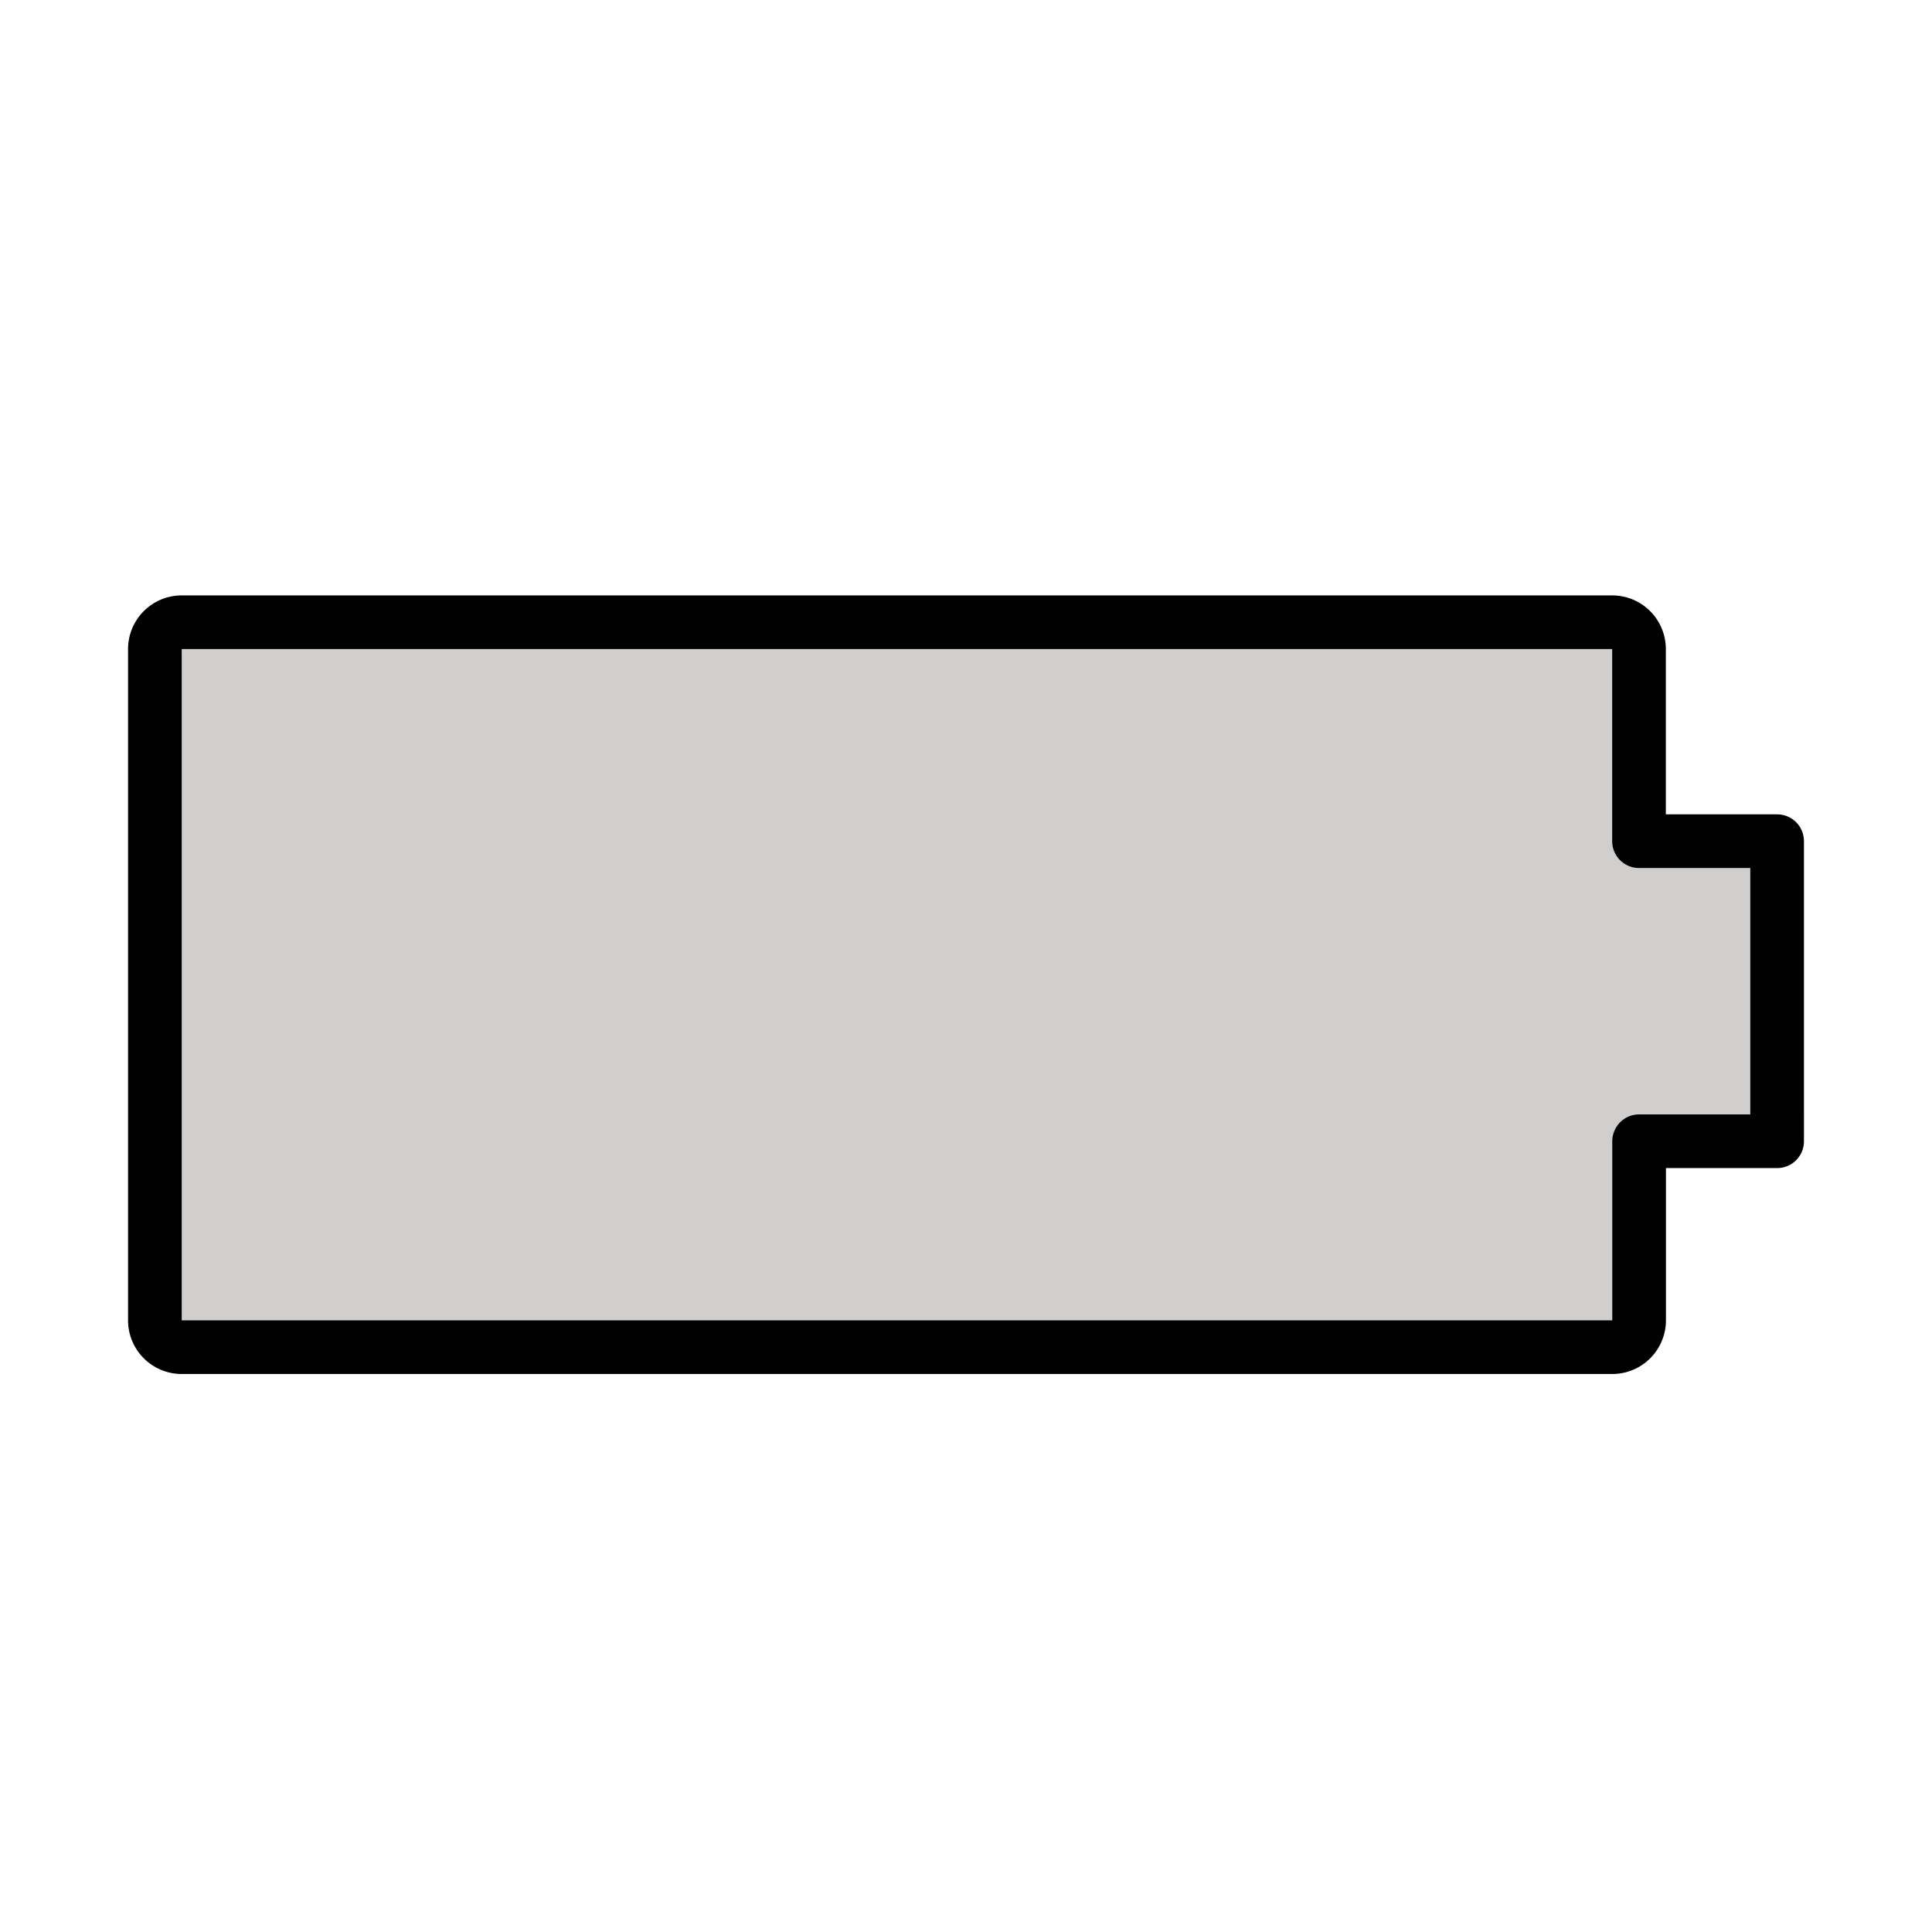 <svg id="emoji" viewBox="0 0 72 72" xmlns="http://www.w3.org/2000/svg">
  <g id="color">
    <path fill="#d0cfce" d="M60.814,42.802A1.038,1.038,0,0,1,61.848,41.76h4.285V32.187h-4.285a1.038,1.038,0,0,1-1.034-1.042m0,0V23.682H5.677V49.756H60.814V42.802"/>
  </g>
  <g id="line">
    <path fill="none" stroke="#000" stroke-linecap="round" stroke-linejoin="round" stroke-width="2" d="M61.081,31.348v-7.159a1,1,0,0,0-1-1H6.772a1,1,0,0,0-1,1v25.016a1,1,0,0,0,1,1H60.085a1,1,0,0,0,1-1v-6.674h5.143V31.348Z"/>
  </g>
</svg>
